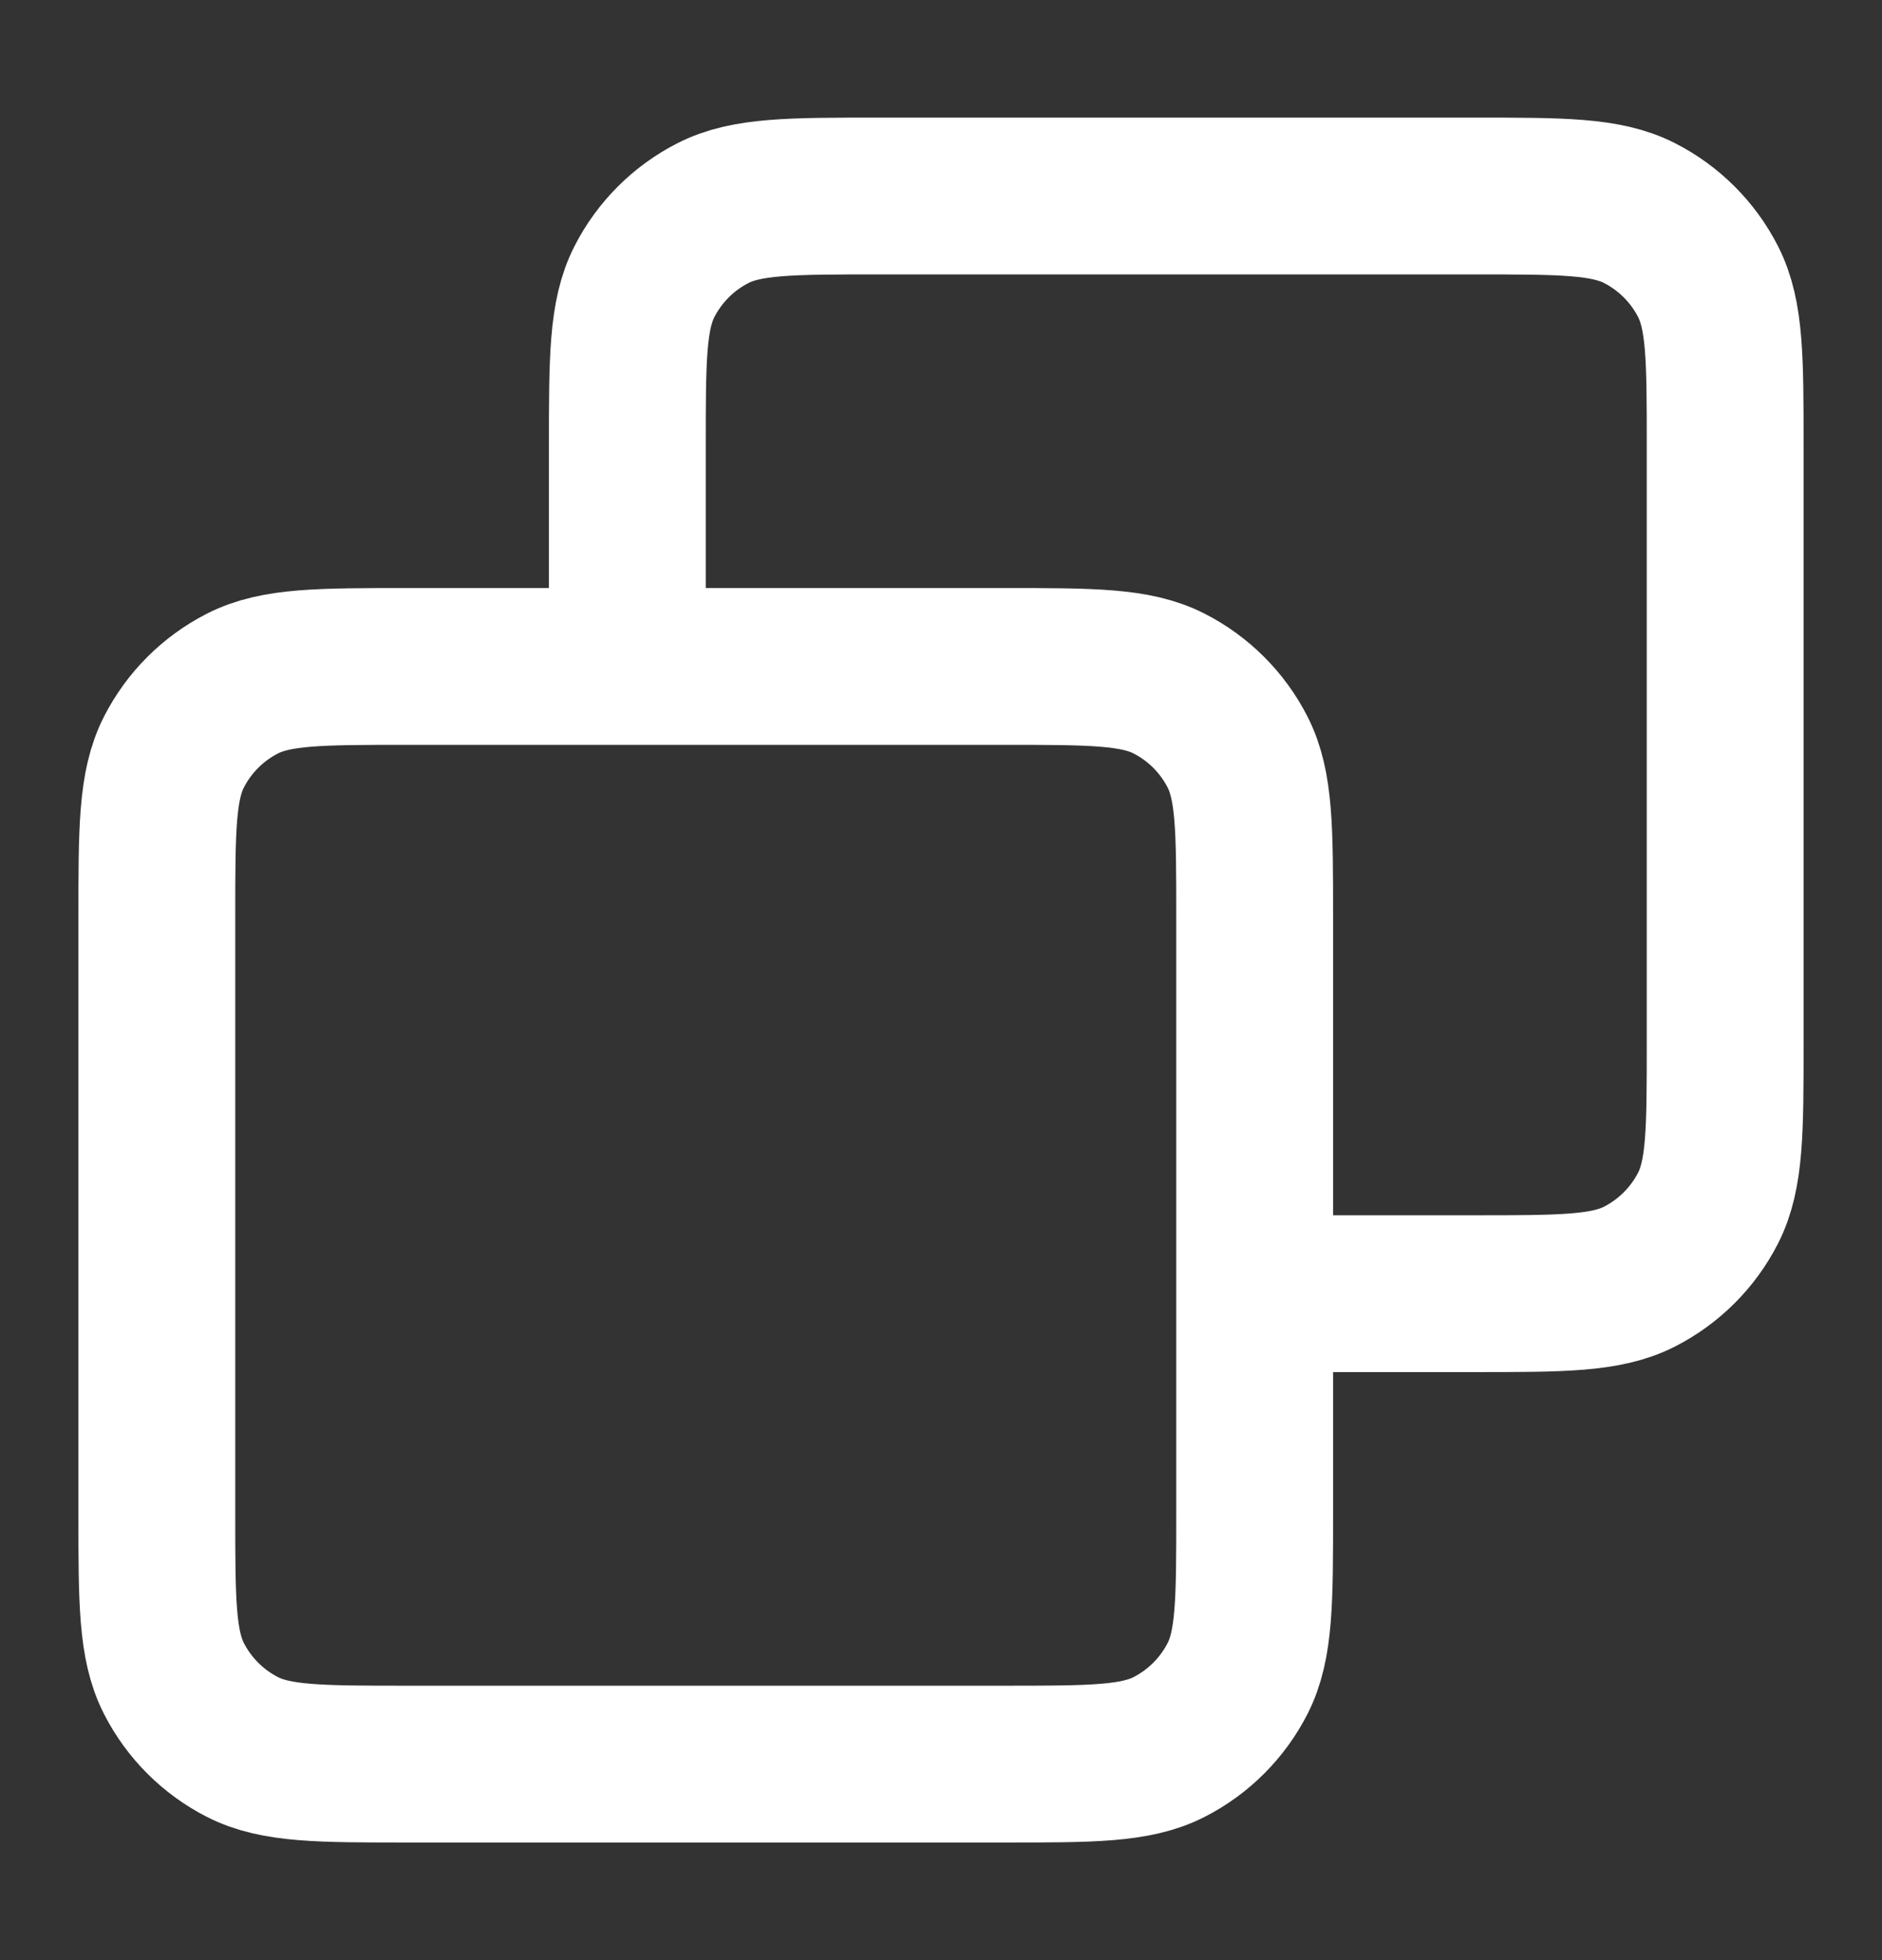 <svg width="24" height="25" viewBox="0 0 24 25" fill="none" xmlns="http://www.w3.org/2000/svg">
<rect x="0" y="0" width="24" height="25" fill="#333333" stroke="none"/>
<path d="M8 8.5V5.7C8 4.58 8 4.02 8.218 3.592C8.41 3.216 8.716 2.91 9.092 2.718C9.52 2.5 10.08 2.5 11.2 2.5H18.8C19.92 2.5 20.48 2.5 20.908 2.718C21.284 2.91 21.59 3.216 21.782 3.592C22 4.02 22 4.58 22 5.7V13.3C22 14.42 22 14.98 21.782 15.408C21.59 15.784 21.284 16.09 20.908 16.282C20.48 16.5 19.92 16.5 18.8 16.5H16M5.2 22.5H12.8C13.92 22.5 14.48 22.5 14.908 22.282C15.284 22.09 15.59 21.784 15.782 21.408C16 20.98 16 20.42 16 19.3V11.7C16 10.58 16 10.02 15.782 9.592C15.59 9.216 15.284 8.91 14.908 8.718C14.48 8.5 13.92 8.5 12.8 8.5H5.2C4.08 8.5 3.52 8.5 3.092 8.718C2.716 8.91 2.41 9.216 2.218 9.592C2 10.02 2 10.58 2 11.7V19.3C2 20.42 2 20.98 2.218 21.408C2.41 21.784 2.716 22.09 3.092 22.282C3.52 22.5 4.08 22.5 5.2 22.5Z" stroke="white" style="stroke:white;stroke-opacity:1;" stroke-width="2" stroke-linecap="round" stroke-linejoin="round"/>
</svg>
